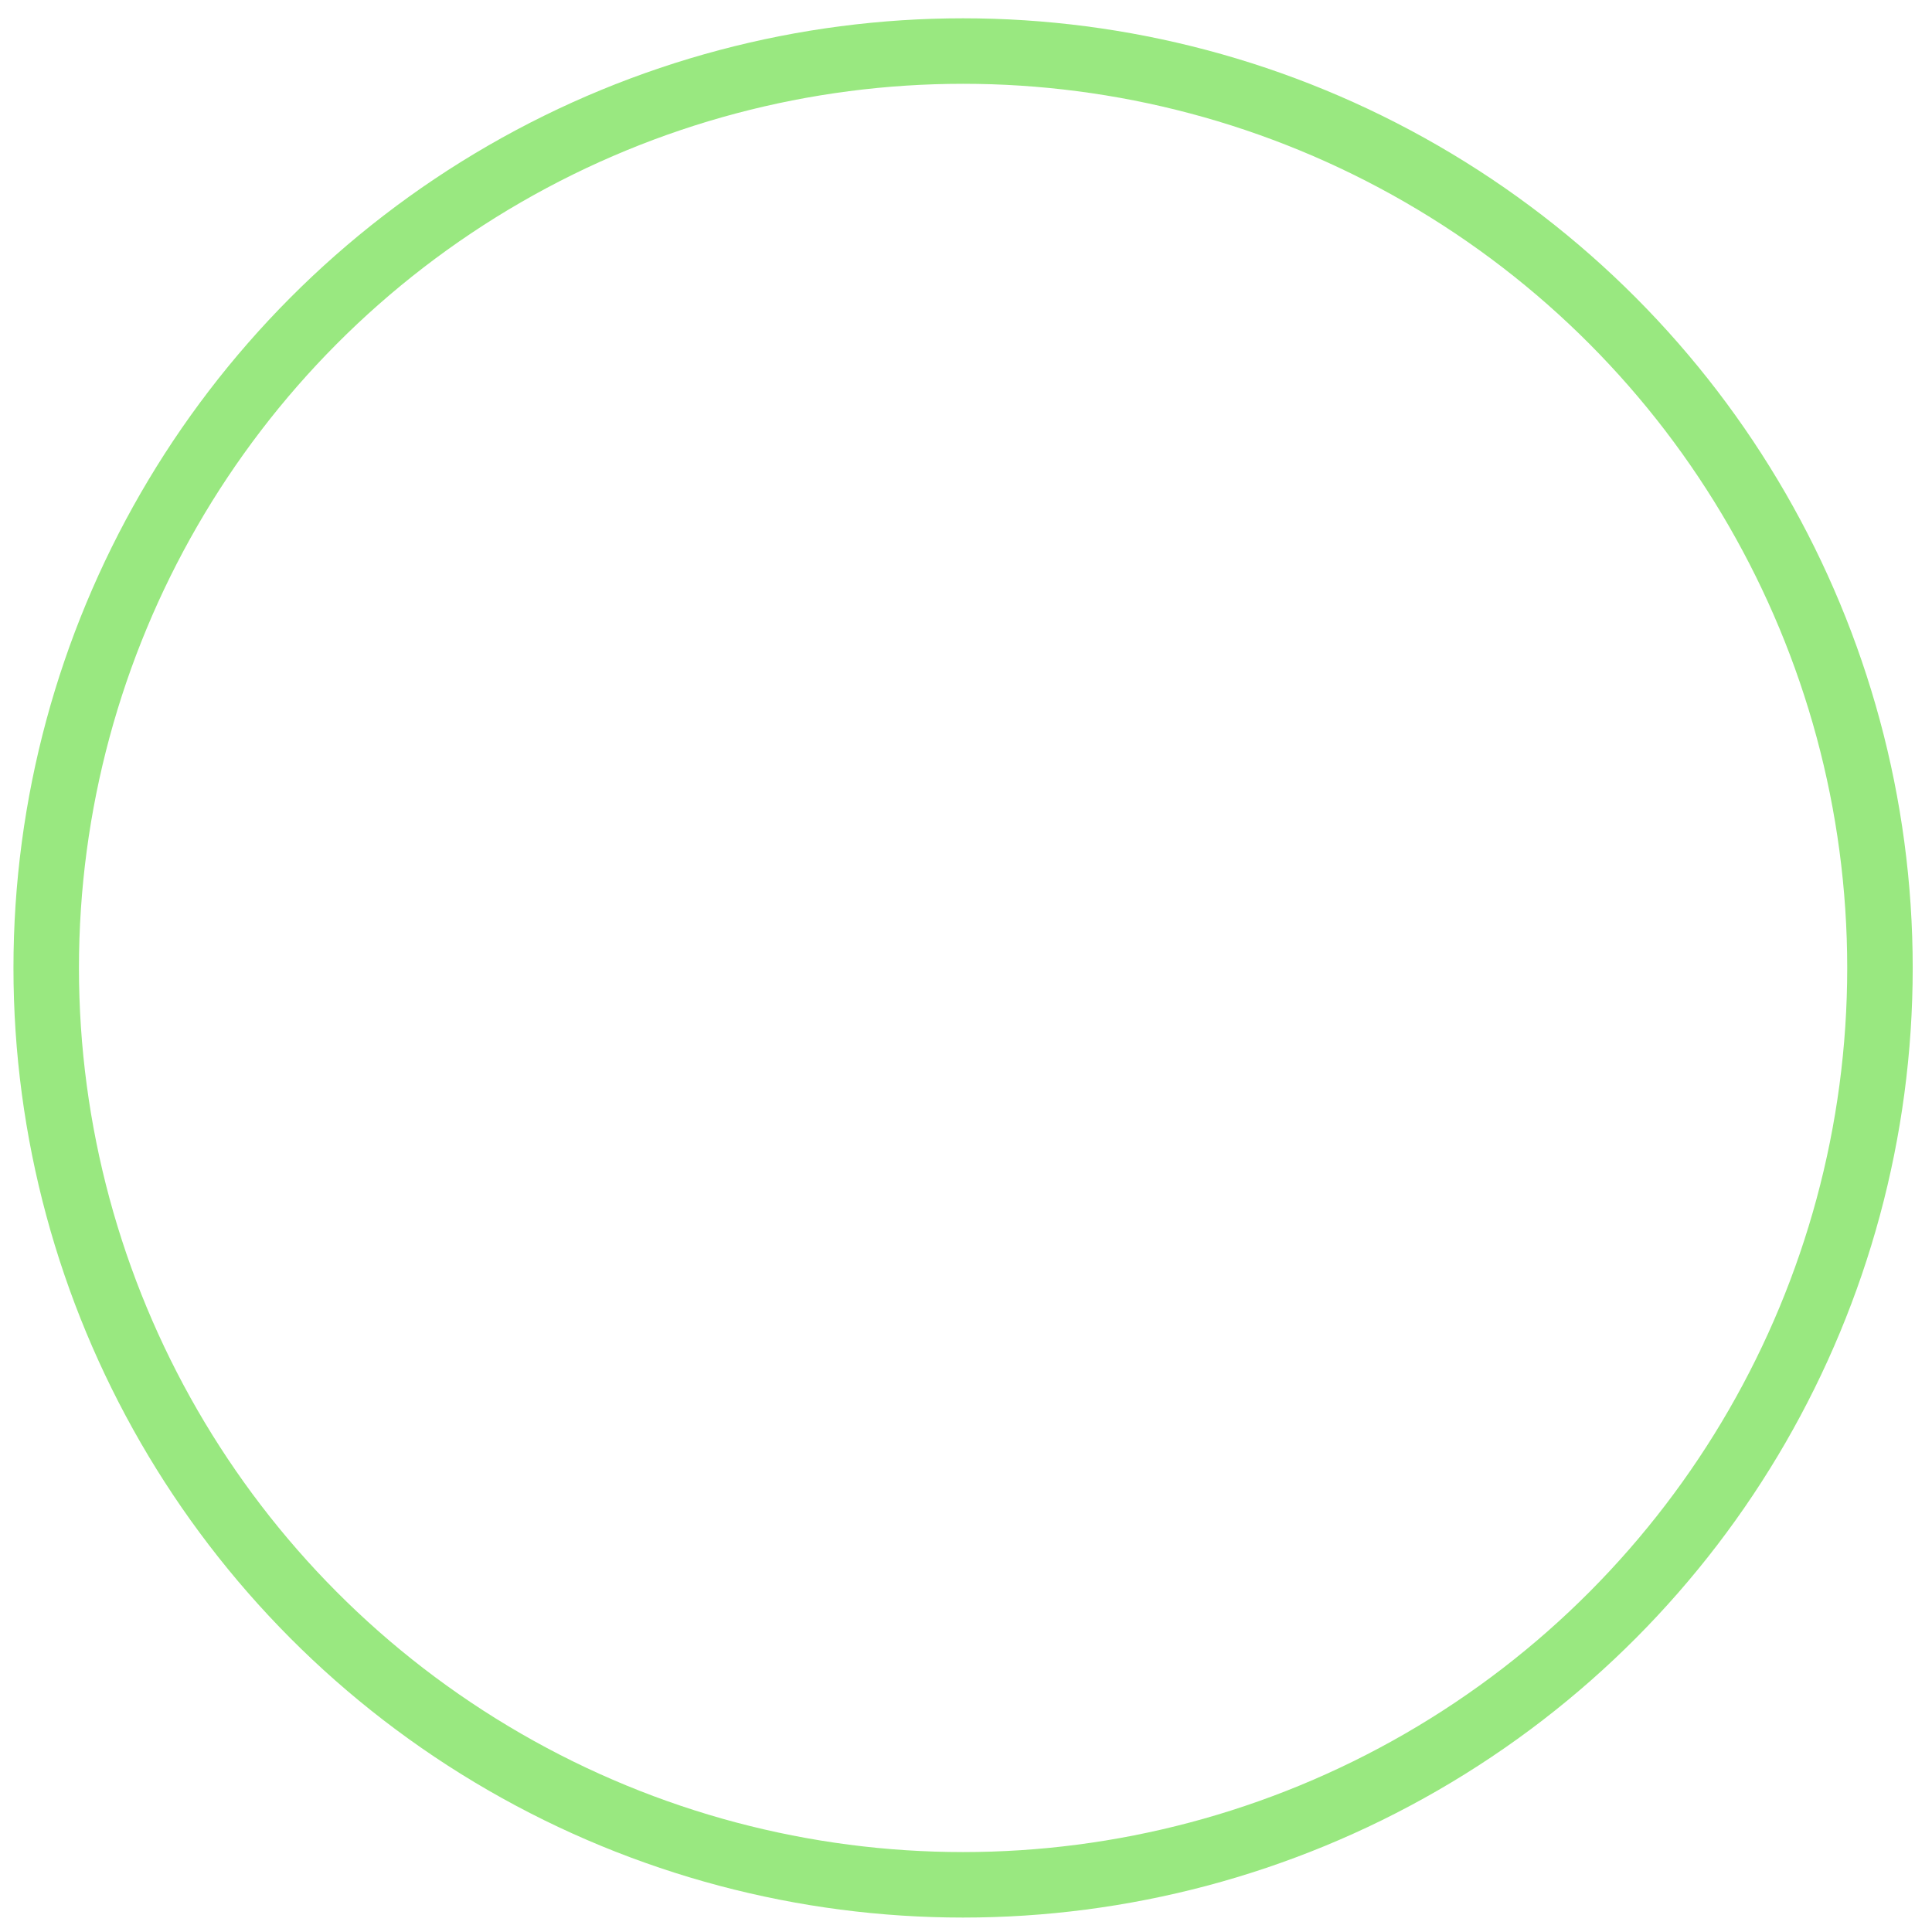 <svg xmlns="http://www.w3.org/2000/svg" xmlns:xlink="http://www.w3.org/1999/xlink" width="59px" height="59px" viewBox="0 0 59 59"><title>Oval Copy</title><g id="Web" stroke="none" stroke-width="1" fill="none" fill-rule="evenodd"><g id="Homepage_desktopV3" transform="translate(-1812, -529)" stroke="#99E880" stroke-width="2"><circle id="Oval-Copy" cx="1841.411" cy="558.559" r="28"></circle></g></g></svg>